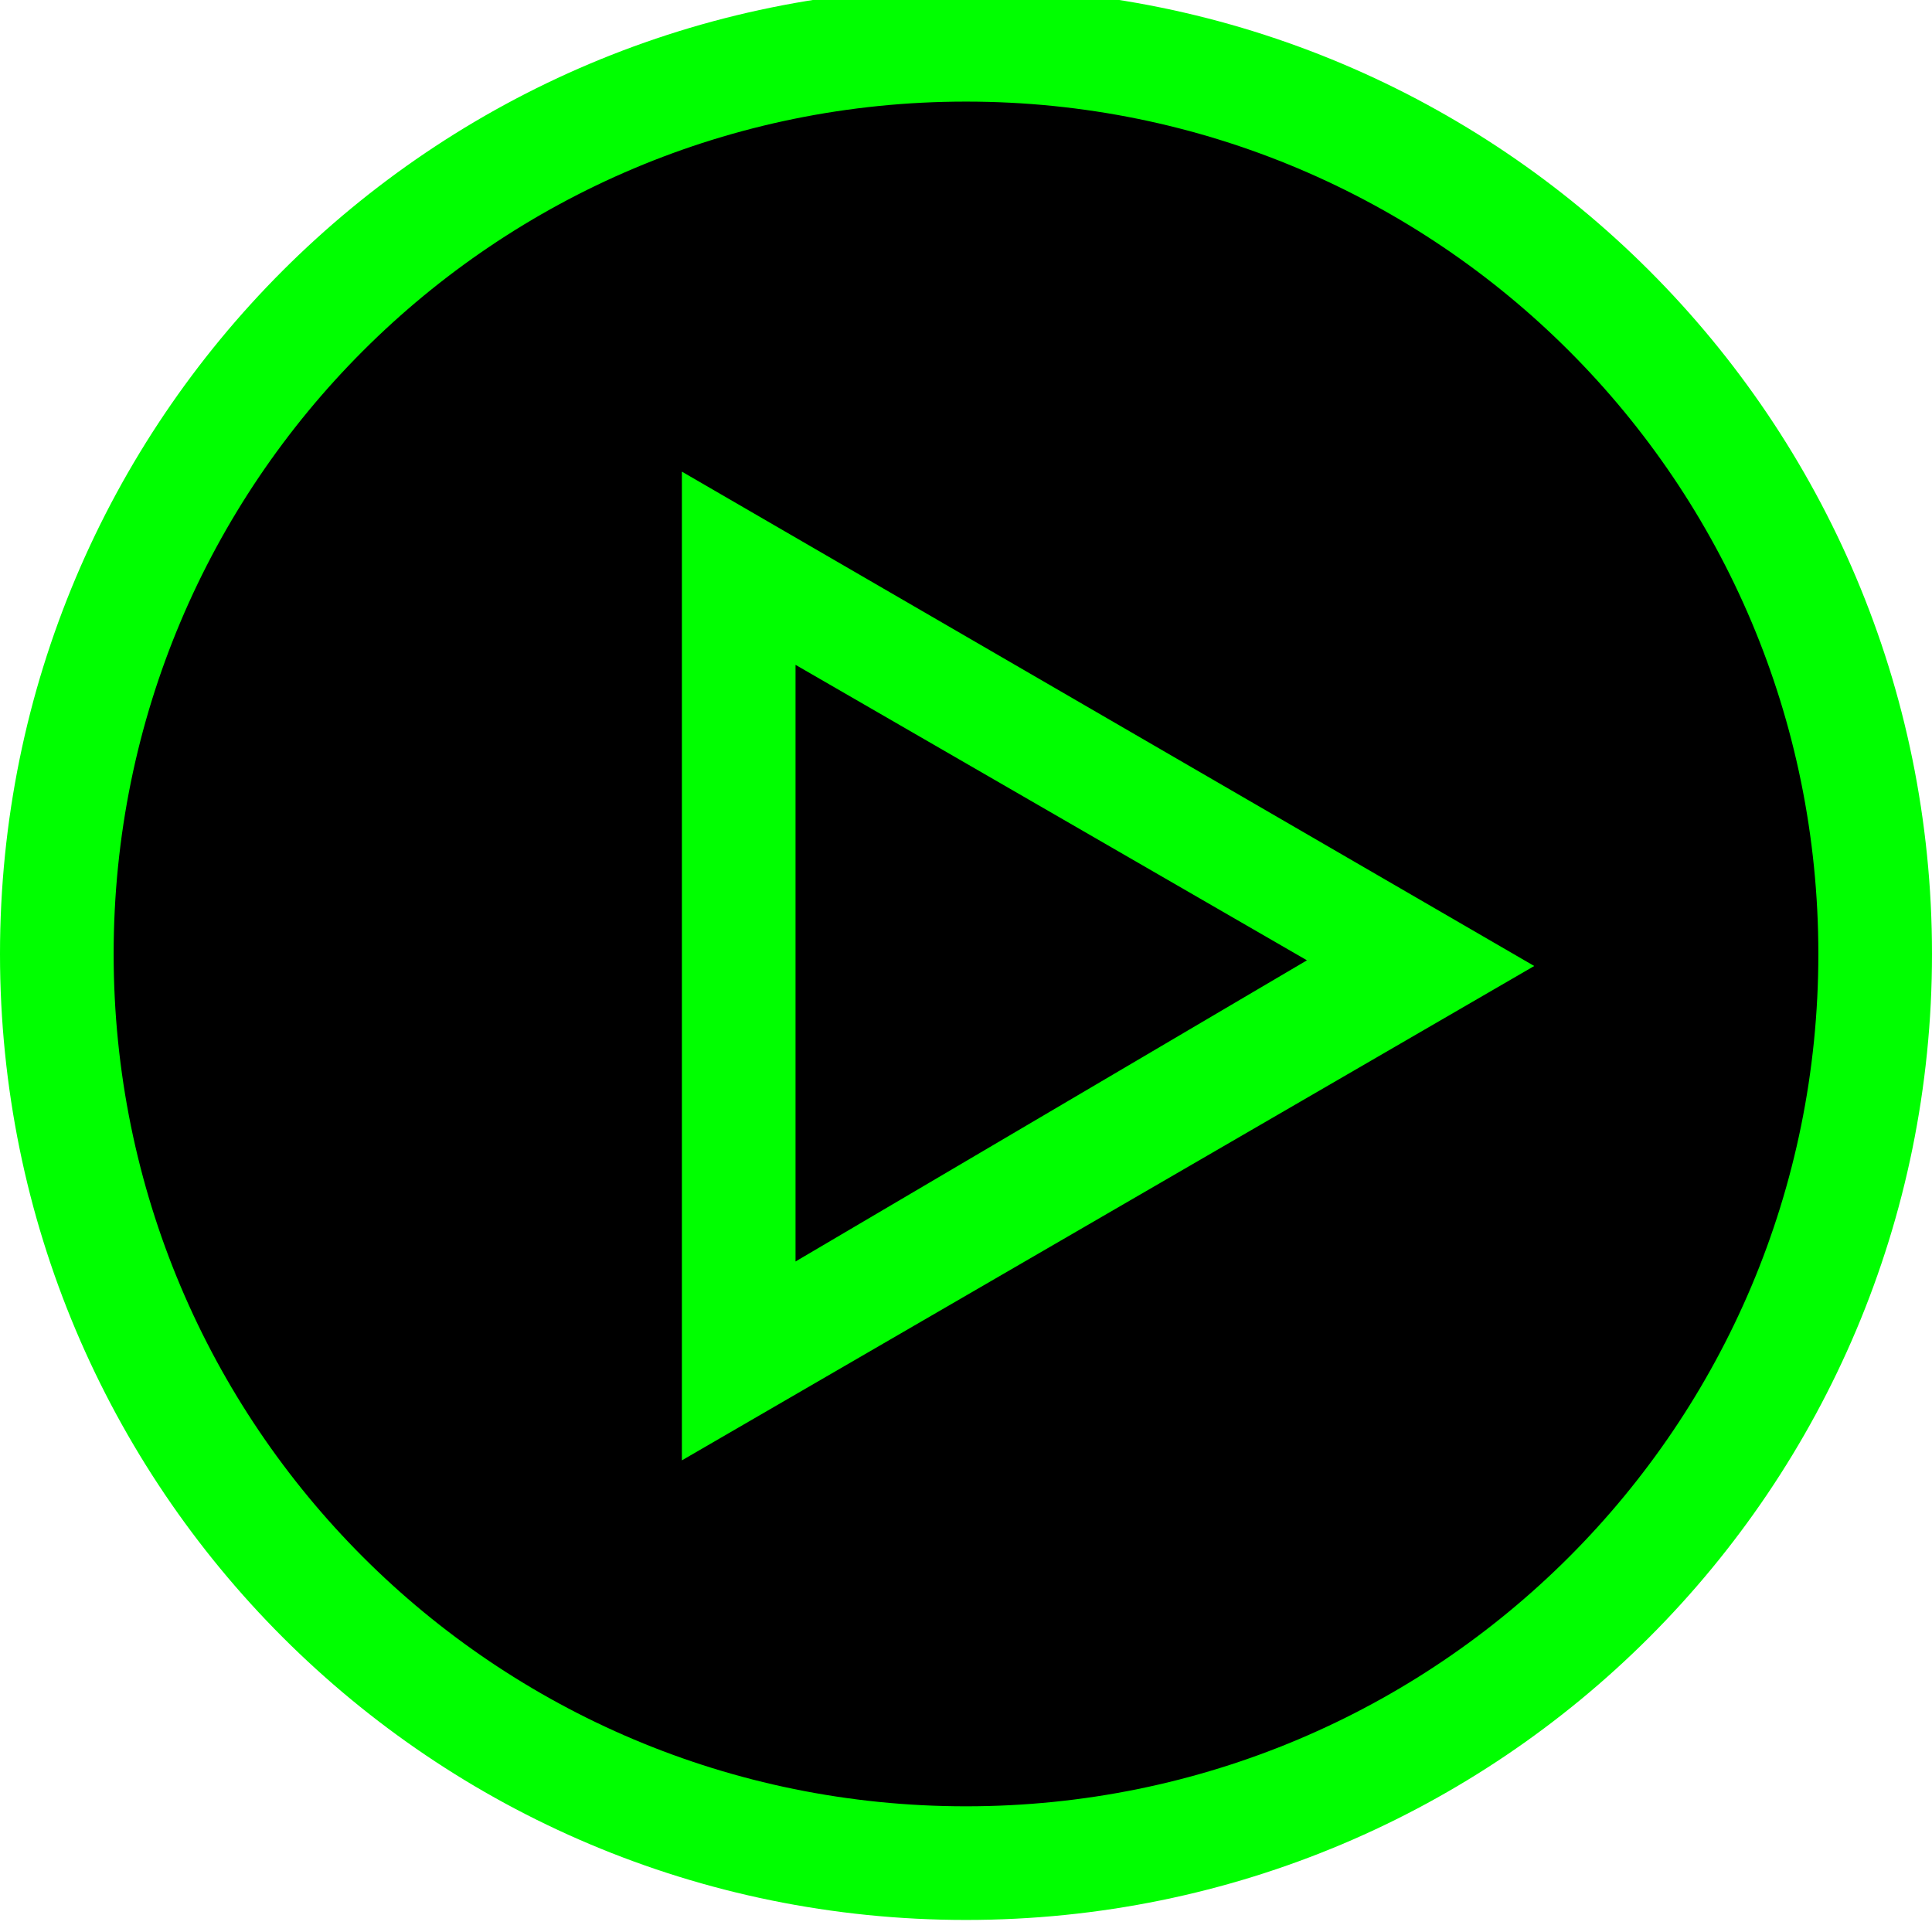 <?xml version="1.0" encoding="UTF-8" standalone="no"?>
<svg
   xmlns:dc="http://purl.org/dc/elements/1.1/"
   xmlns:cc="http://creativecommons.org/ns#"
   xmlns:rdf="http://www.w3.org/1999/02/22-rdf-syntax-ns#"
   xmlns:svg="http://www.w3.org/2000/svg"
   xmlns="http://www.w3.org/2000/svg"
   xmlns:sodipodi="http://sodipodi.sourceforge.net/DTD/sodipodi-0.dtd"
   xmlns:inkscape="http://www.inkscape.org/namespaces/inkscape"
   viewBox="0 0 34 34"
   enable-background="new 0 0 50 50"
   id="svg3363"
   version="1.1"
   inkscape:version="0.91 r13725"
   sodipodi:docname="play_go.svg"
   width="34"
   height="34">
  <defs
     id="defs3371" />
  <sodipodi:namedview
     pagecolor="#ffffff"
     bordercolor="#666666"
     borderopacity="1"
     objecttolerance="10"
     gridtolerance="10"
     guidetolerance="10"
     inkscape:pageopacity="0"
     inkscape:pageshadow="2"
     inkscape:window-width="1366"
     inkscape:window-height="705"
     id="namedview3369"
     showgrid="false"
     fit-margin-top="0"
     fit-margin-left="0"
     fit-margin-right="0"
     fit-margin-bottom="0"
     inkscape:zoom="4.72"
     inkscape:cx="-10.177966"
     inkscape:cy="44.399053"
     inkscape:window-x="-8"
     inkscape:window-y="-8"
     inkscape:window-maximized="1"
     inkscape:current-layer="svg3363" />
  <ellipse
     style="opacity:1;fill:#000000;fill-opacity:1;stroke:none;stroke-width:0.2;stroke-miterlimit:4;stroke-dasharray:none;stroke-opacity:1"
     id="path4179"
     cx="17.055"
     cy="16.733"
     rx="16.843"
     ry="16.631" />
  <path
     d="m 17,33.788 c -9.4,0 -17,-7.6 -17,-17 C 3.559322e-7,7.388 7.6,-0.212 17,-0.212 c 9.4,0 17,7.6 17,17 0,9.4 -7.6,17 -17,17 z M 17,1.788 c -8.3,0 -15,6.7 -15,15 0,8.3 6.7,15 15,15 8.3,0 15,-6.7 15,-15 C 32,8.488 25.3,1.788 17,1.788 Z"
     id="path3365"
     inkscape:connector-curvature="0"
     style="fill:#00ff00;stroke:none" />
  <path
     d="M 12,25.7 12,8.3 27,17 12,25.7 Z m 2,-14 0,10.5 9,-5.3 -9,-5.2 z"
     id="path3367"
     inkscape:connector-curvature="0"
     style="fill:#00ff00" />
</svg>
